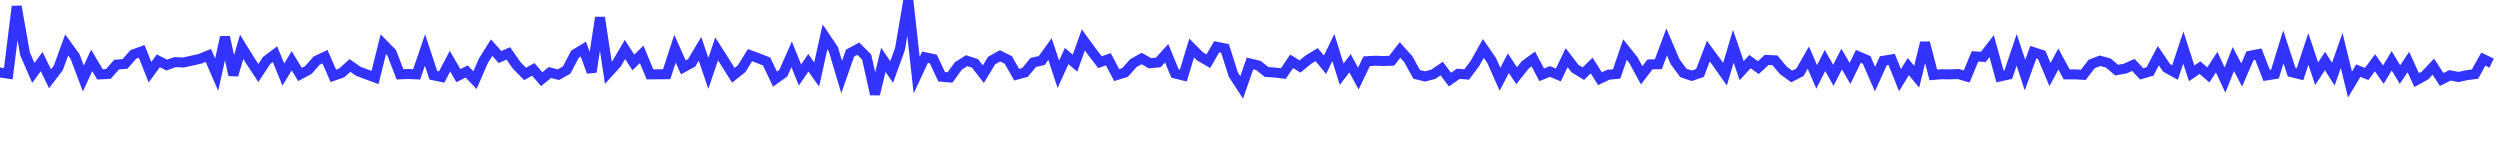 <?xml version="1.0" encoding="utf-8" ?>
<svg baseProfile="full" height="30px" version="1.1" width="500px" xmlns="http://www.w3.org/2000/svg" xmlns:ev="http://www.w3.org/2001/xml-events" xmlns:xlink="http://www.w3.org/1999/xlink"><defs /><style type="text/css"><![CDATA[svg {
  background-color: none;
}
.tile {
  fill: #ccc;
}
rect.waveform {
  fill: white;
  stroke-width: 0;
}
path.waveform {
  fill: none;
  stroke: #33f;
  stroke-width: 2;
}]]></style><path class="waveform" d="M 0 15 L 0.0 14.496 L 1.667 14.741 L 3.333 1.277 L 5.0 10.747 L 6.667 14.584 L 8.333 12.317 L 10.0 15.751 L 11.667 13.574 L 13.333 8.995 L 15.0 11.285 L 16.667 15.705 L 18.333 12.075 L 20.0 14.874 L 21.667 14.786 L 23.333 12.915 L 25.0 12.785 L 26.667 10.881 L 28.333 10.274 L 30.0 14.447 L 31.667 12.165 L 33.333 13.018 L 35.0 12.428 L 36.667 12.499 L 38.333 12.141 L 40.0 11.757 L 41.667 11.082 L 43.333 14.938 L 45.0 7.416 L 46.667 15.016 L 48.333 9.375 L 50.0 12.063 L 51.667 14.596 L 53.333 12.079 L 55.0 10.834 L 56.667 14.912 L 58.333 12.161 L 60.0 14.886 L 61.667 13.998 L 63.333 12.118 L 65.0 11.333 L 66.667 15.161 L 68.333 14.588 L 70.0 13.099 L 71.667 14.263 L 73.333 14.883 L 75.0 15.498 L 76.667 8.846 L 78.333 10.546 L 80.0 14.868 L 81.667 14.799 L 83.333 14.878 L 85.0 9.996 L 86.667 15.053 L 88.333 15.408 L 90.0 12.231 L 91.667 15.126 L 93.333 14.301 L 95.0 16.025 L 96.667 12.168 L 98.333 9.528 L 100.0 11.402 L 101.667 10.676 L 103.333 13.064 L 105.0 14.783 L 106.667 13.879 L 108.333 15.834 L 110.0 14.5 L 111.667 14.946 L 113.333 14.005 L 115.0 10.835 L 116.667 9.824 L 118.333 14.391 L 120.0 3.502 L 121.667 14.544 L 123.333 12.716 L 125.0 9.887 L 126.667 12.489 L 128.333 10.864 L 130.0 14.877 L 131.667 14.858 L 133.333 14.844 L 135.0 9.734 L 136.667 13.475 L 138.333 12.563 L 140.0 9.762 L 141.667 14.674 L 143.333 9.781 L 145.0 12.405 L 146.667 15.058 L 148.333 13.728 L 150.0 11.031 L 151.667 11.65 L 153.333 12.308 L 155.0 15.827 L 156.667 14.628 L 158.333 10.865 L 160.0 15.002 L 161.667 12.552 L 163.333 14.9 L 165.0 7.369 L 166.667 9.832 L 168.333 15.407 L 170.0 10.637 L 171.667 9.736 L 173.333 11.41 L 175.0 18.848 L 176.667 11.973 L 178.333 14.395 L 180.0 9.791 L 181.667 0.0 L 183.333 15.037 L 185.0 11.445 L 186.667 11.807 L 188.333 15.352 L 190.0 15.495 L 191.667 13.188 L 193.333 12.137 L 195.0 12.683 L 196.667 14.837 L 198.333 12.09 L 200.0 11.17 L 201.667 11.989 L 203.333 14.934 L 205.0 14.483 L 206.667 12.479 L 208.333 12.114 L 210.0 9.81 L 211.667 14.857 L 213.333 11.207 L 215.0 12.628 L 216.667 7.991 L 218.333 10.268 L 220.0 12.436 L 221.667 11.848 L 223.333 15.015 L 225.0 14.505 L 226.667 12.627 L 228.333 11.699 L 230.0 12.65 L 231.667 12.489 L 233.333 10.641 L 235.0 14.695 L 236.667 15.105 L 238.333 9.608 L 240.0 11.275 L 241.667 12.239 L 243.333 9.355 L 245.0 9.689 L 246.667 14.924 L 248.333 17.481 L 250.0 12.695 L 251.667 13.094 L 253.333 14.399 L 255.0 14.51 L 256.667 14.706 L 258.333 12.258 L 260.0 13.293 L 261.667 11.939 L 263.333 10.92 L 265.0 12.952 L 266.667 9.506 L 268.333 14.847 L 270.0 12.656 L 271.667 15.705 L 273.333 12.247 L 275.0 12.149 L 276.667 12.199 L 278.333 12.146 L 280.0 9.994 L 281.667 11.845 L 283.333 14.872 L 285.0 15.287 L 286.667 14.85 L 288.333 13.713 L 290.0 15.915 L 291.667 14.758 L 293.333 14.894 L 295.0 12.673 L 296.667 9.691 L 298.333 12.113 L 300.0 15.851 L 301.667 12.645 L 303.333 15.141 L 305.0 13.025 L 306.667 11.793 L 308.333 14.967 L 310.0 14.296 L 311.667 14.992 L 313.333 11.53 L 315.0 13.716 L 316.667 14.732 L 318.333 13.109 L 320.0 15.739 L 321.667 14.95 L 323.333 14.785 L 325.0 9.906 L 326.667 12.004 L 328.333 15.057 L 330.0 12.88 L 331.667 12.846 L 333.333 8.389 L 335.0 12.309 L 336.667 14.587 L 338.333 15.153 L 340.0 14.595 L 341.667 10.237 L 343.333 12.481 L 345.0 14.842 L 346.667 9.252 L 348.333 14.13 L 350.0 12.319 L 351.667 13.529 L 353.333 11.981 L 355.0 12.067 L 356.667 14.076 L 358.333 15.292 L 360.0 14.446 L 361.667 11.526 L 363.333 15.383 L 365.0 12.104 L 366.667 15.069 L 368.333 11.828 L 370.0 14.675 L 371.667 11.274 L 373.333 11.985 L 375.0 15.825 L 376.667 12.156 L 378.333 11.885 L 380.0 16.024 L 381.667 13.317 L 383.333 15.346 L 385.0 8.534 L 386.667 14.987 L 388.333 14.846 L 390.0 14.875 L 391.667 14.804 L 393.333 15.297 L 395.0 11.277 L 396.667 11.373 L 398.333 9.22 L 400.0 15.287 L 401.667 14.914 L 403.333 9.964 L 405.0 15.021 L 406.667 10.427 L 408.333 10.967 L 410.0 14.915 L 411.667 11.802 L 413.333 14.874 L 415.0 14.874 L 416.667 14.965 L 418.333 12.798 L 420.0 12.151 L 421.667 12.61 L 423.333 14.025 L 425.0 13.728 L 426.667 12.984 L 428.333 14.771 L 430.0 14.298 L 431.667 11.137 L 433.333 13.587 L 435.0 14.502 L 436.667 9.499 L 438.333 14.67 L 440.0 13.528 L 441.667 14.984 L 443.333 12.43 L 445.0 16.013 L 446.667 11.8 L 448.333 14.999 L 450.0 11.158 L 451.667 10.829 L 453.333 15.08 L 455.0 14.803 L 456.667 9.375 L 458.333 14.438 L 460.0 14.85 L 461.667 9.789 L 463.333 14.738 L 465.0 12.202 L 466.667 14.838 L 468.333 10.09 L 470.0 16.901 L 471.667 14.13 L 473.333 14.793 L 475.0 12.552 L 476.667 14.939 L 478.333 12.161 L 480.0 14.908 L 481.667 12.409 L 483.333 16.012 L 485.0 15.098 L 486.667 13.326 L 488.333 15.891 L 490.0 15.063 L 491.667 15.401 L 493.333 15.038 L 495.0 14.819 L 496.667 11.825 L 498.333 12.627" /></svg>